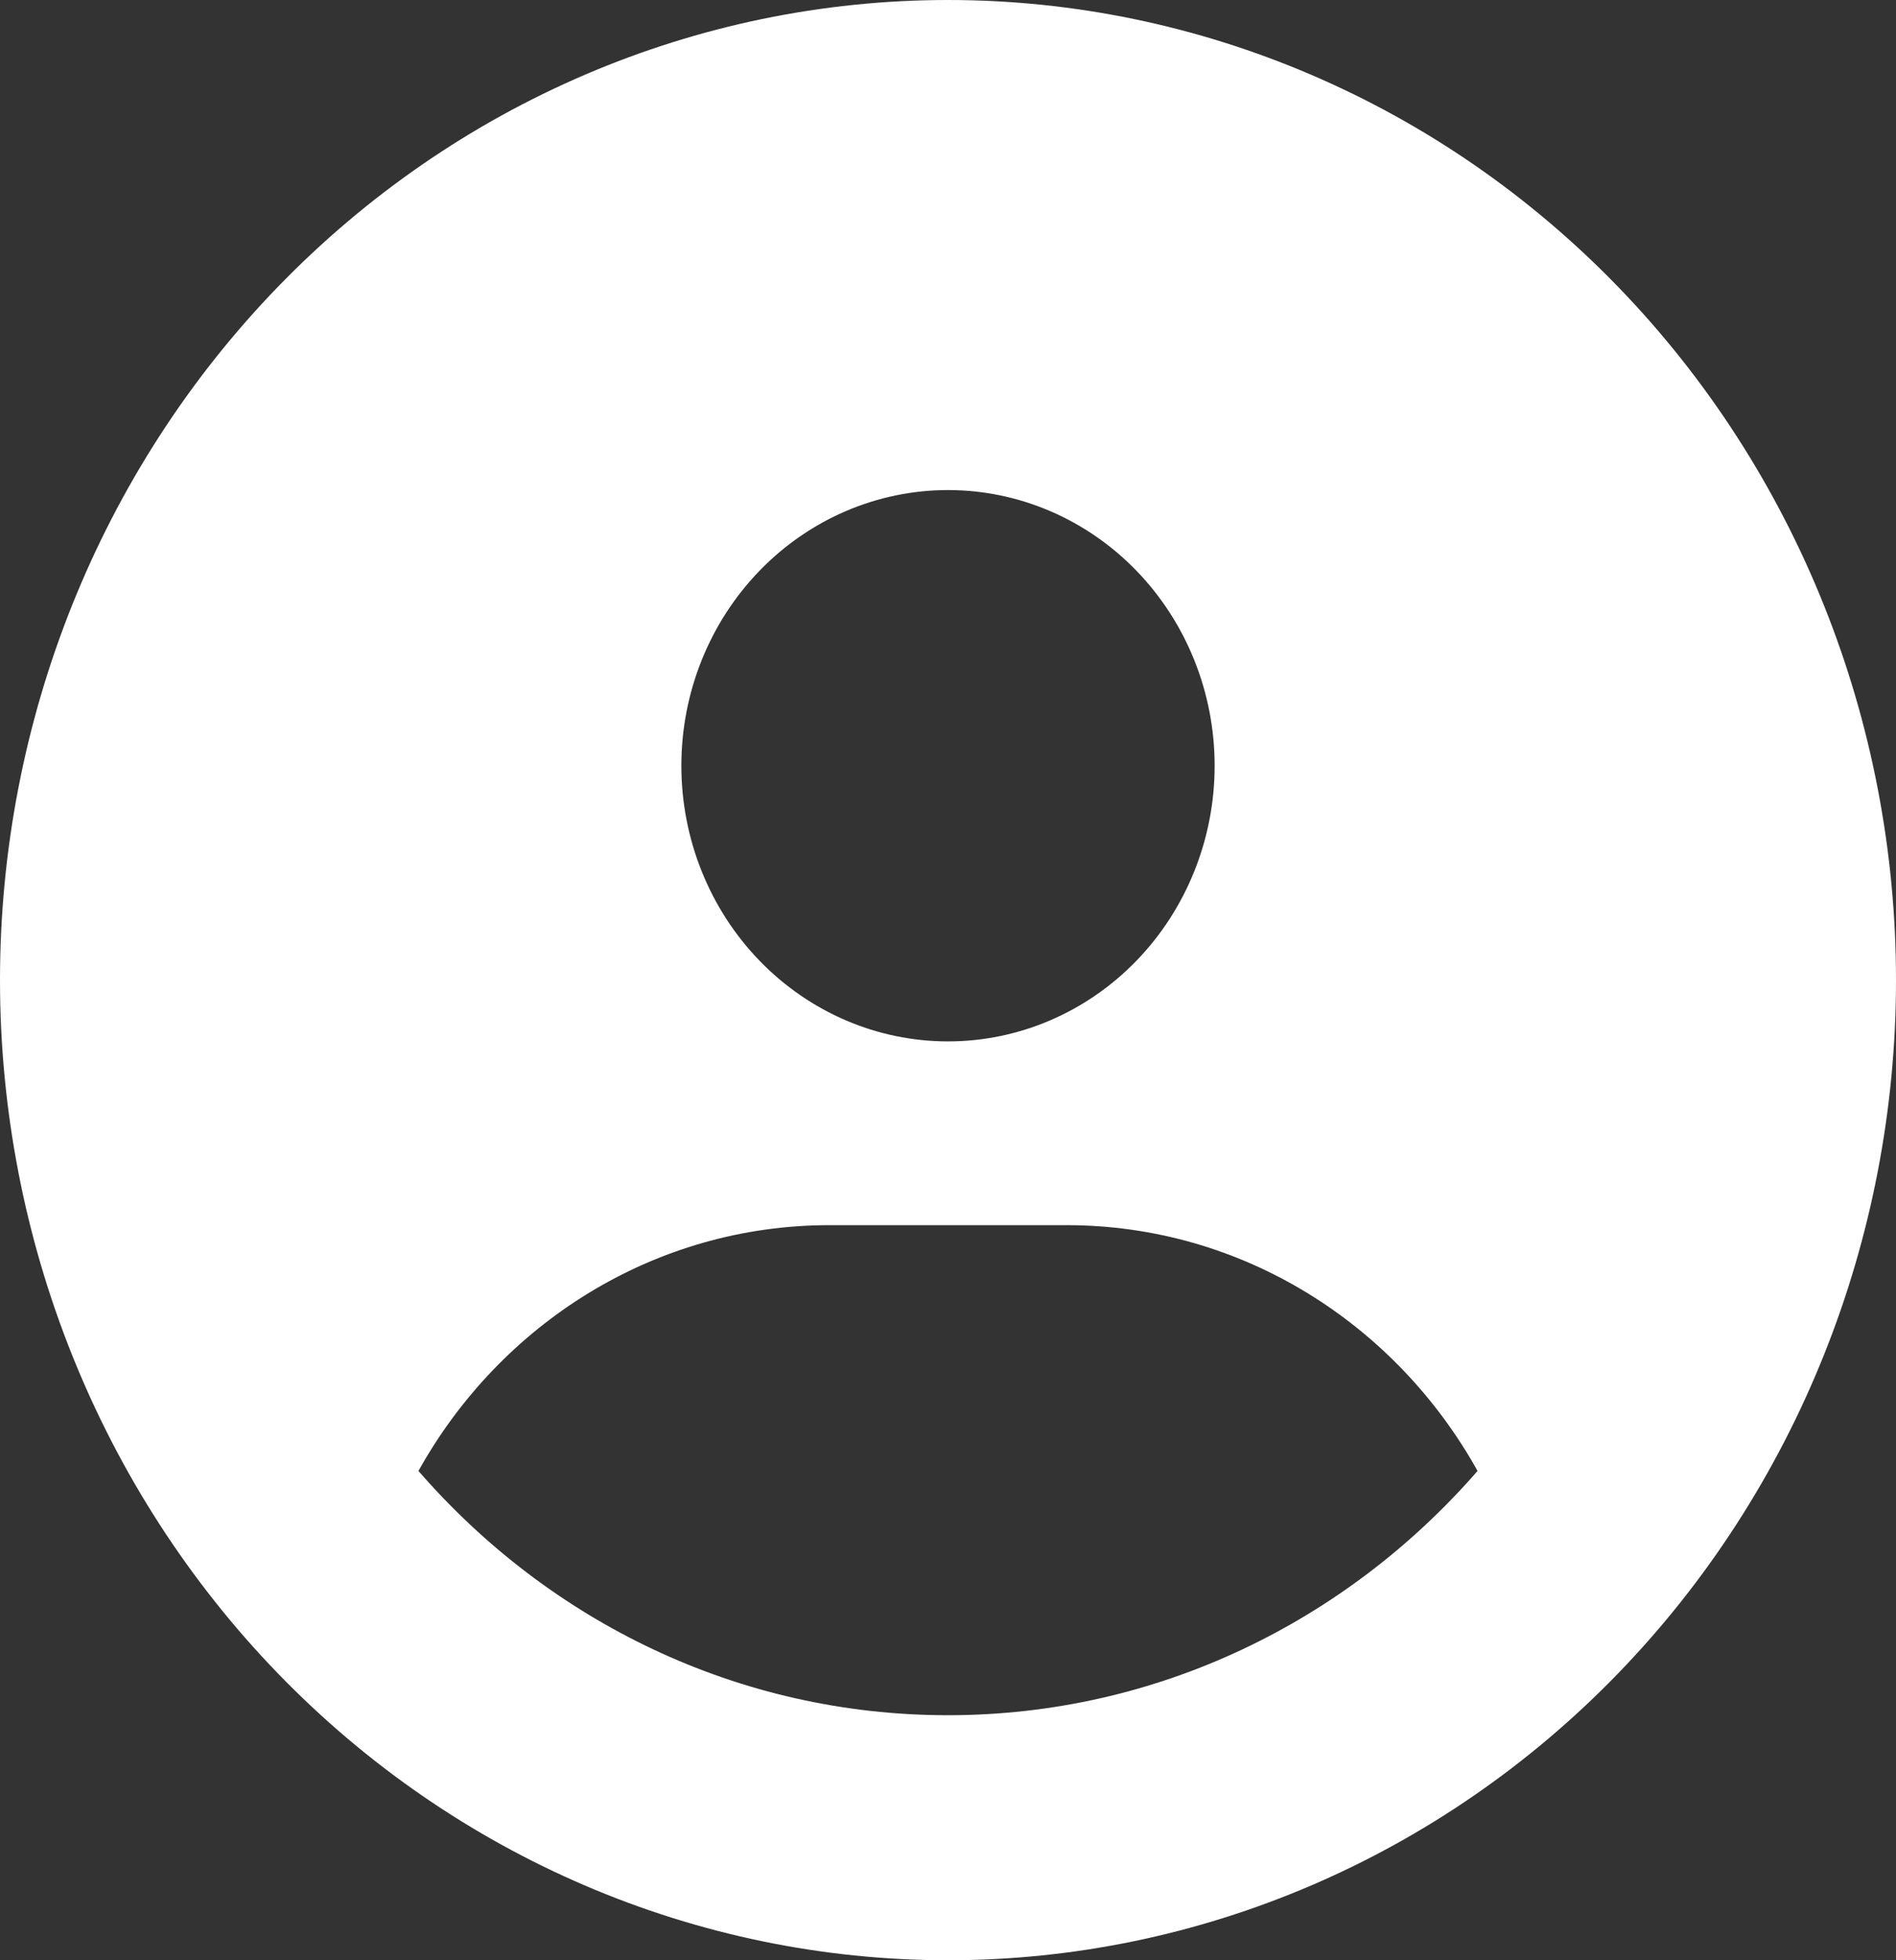 <svg width="60" height="62" viewBox="0 0 60 62" fill="none" xmlns="http://www.w3.org/2000/svg">
<rect x="0" y="0" width="60" height="62" fill="#333333" stroke="none"/>
<path d="M46.758 46.524C44.168 41.874 39.305 38.75 33.75 38.75H26.25C20.695 38.75 15.832 41.874 13.242 46.524C17.367 51.271 23.344 54.25 30 54.25C36.656 54.25 42.633 51.259 46.758 46.524ZM0 31C0 22.778 3.161 14.893 8.787 9.08C14.413 3.266 22.044 0 30 0C37.956 0 45.587 3.266 51.213 9.08C56.839 14.893 60 22.778 60 31C60 39.222 56.839 47.107 51.213 52.92C45.587 58.734 37.956 62 30 62C22.044 62 14.413 58.734 8.787 52.92C3.161 47.107 0 39.222 0 31ZM30 32.938C32.238 32.938 34.384 32.019 35.966 30.384C37.548 28.749 38.438 26.531 38.438 24.219C38.438 21.906 37.548 19.689 35.966 18.054C34.384 16.419 32.238 15.5 30 15.5C27.762 15.5 25.616 16.419 24.034 18.054C22.451 19.689 21.562 21.906 21.562 24.219C21.562 26.531 22.451 28.749 24.034 30.384C25.616 32.019 27.762 32.938 30 32.938Z" fill="white"/>
</svg>
